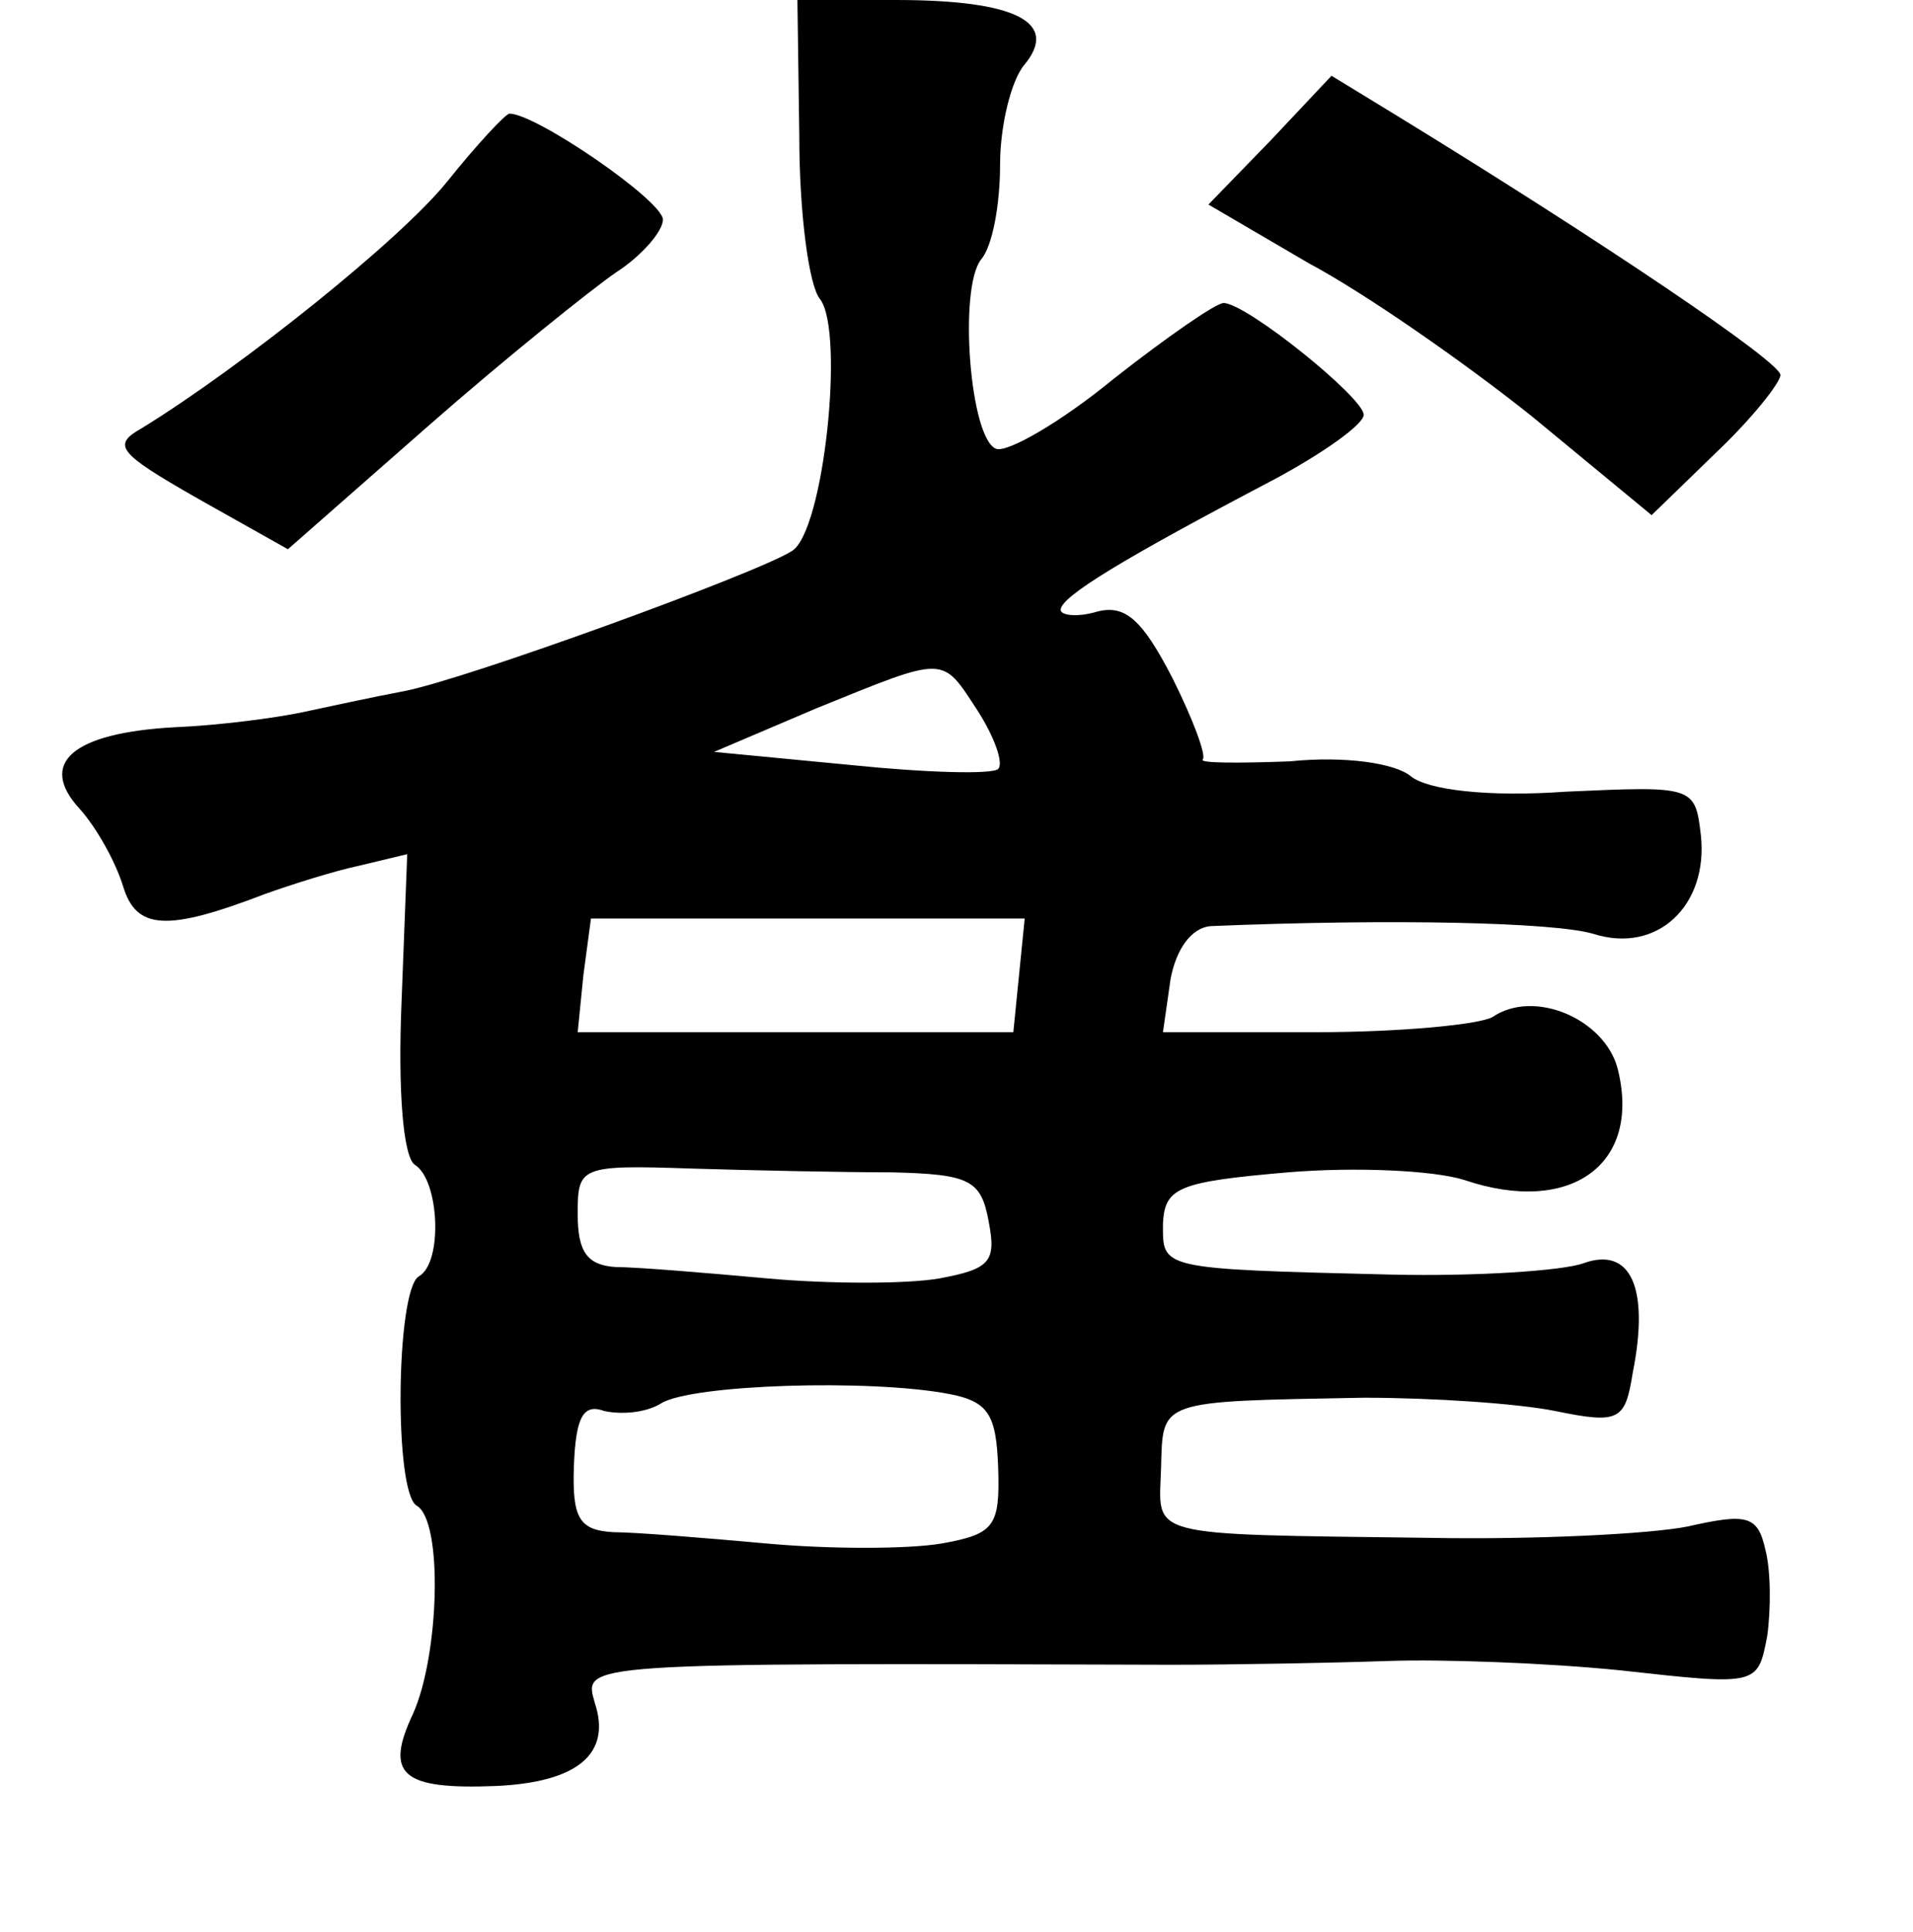 <?xml version="1.0" standalone="no"?>
<!DOCTYPE svg PUBLIC "-//W3C//DTD SVG 20010904//EN"
 "http://www.w3.org/TR/2001/REC-SVG-20010904/DTD/svg10.dtd">
<svg version="1.0" xmlns="http://www.w3.org/2000/svg"
 width="101pt" height="102pt" viewBox="0 0 101 102"
 preserveAspectRatio="xMidYMid meet">
<g transform="translate(0,102) scale(0.1,-0.1)"
fill="#000000" stroke="none">
<path d="M422 948 c0 -40 5 -79 11 -86 13 -17 2 -123 -15 -133 -19 -12 -173
-68 -205 -74 -16 -3 -39 -8 -53 -11 -14 -3 -44 -7 -68 -8 -54 -3 -72 -19 -50
-43 9 -10 19 -28 23 -41 7 -23 23 -24 75 -4 14 5 36 12 50 15 l25 6 -3 -78
c-2 -48 1 -82 7 -86 13 -8 15 -52 2 -59 -12 -8 -13 -114 -1 -121 14 -8 12 -79
-2 -110 -15 -32 -6 -40 44 -38 43 2 61 17 52 44 -6 21 -9 21 304 20 34 0 86 1
115 2 28 1 84 -1 123 -5 72 -8 72 -8 77 18 2 14 2 35 -1 46 -4 18 -10 19 -41
12 -20 -4 -81 -7 -136 -6 -153 2 -143 0 -142 37 1 36 -2 35 107 37 36 0 81 -3
101 -7 34 -7 37 -5 41 20 9 45 -1 67 -26 58 -11 -4 -57 -7 -101 -6 -124 3
-121 3 -121 27 1 19 8 22 66 27 36 3 77 1 93 -4 56 -19 94 8 81 59 -7 26 -44
42 -66 27 -7 -4 -49 -8 -93 -8 l-81 0 4 28 c3 16 11 27 21 28 97 4 181 2 202
-4 34 -11 61 15 57 52 -3 26 -4 26 -71 23 -42 -3 -73 1 -82 8 -8 7 -35 11 -64
8 -27 -1 -48 -1 -46 1 2 2 -5 21 -16 43 -16 31 -25 39 -40 35 -10 -3 -19 -2
-19 1 0 7 33 27 113 69 26 14 47 29 47 34 0 9 -62 59 -74 59 -4 0 -30 -18 -58
-40 -28 -23 -56 -39 -62 -37 -14 5 -20 85 -8 100 6 7 10 29 10 50 0 21 6 45
13 53 18 22 -4 34 -68 34 l-52 0 1 -72z m94 -303 c9 -14 14 -28 11 -31 -3 -3
-38 -2 -77 2 l-73 7 54 23 c69 28 66 28 85 -1z m22 -140 l-3 -30 -115 0 -115
0 3 30 4 30 114 0 115 0 -3 -30z m-67 -104 c41 -1 47 -4 51 -26 4 -21 1 -25
-26 -30 -17 -3 -58 -3 -91 0 -33 3 -69 6 -80 6 -15 1 -20 8 -20 28 0 25 1 26
60 24 33 -1 81 -2 106 -2z m30 -117 c21 -4 25 -11 26 -39 1 -31 -2 -35 -30
-40 -18 -3 -59 -3 -92 0 -33 3 -70 6 -81 6 -18 1 -22 7 -21 35 1 26 5 33 16
29 9 -2 22 -1 30 4 16 10 110 13 152 5z"/>
<path d="M671 946 l-33 -34 53 -31 c30 -16 83 -53 118 -81 l63 -52 34 33 c19
18 34 37 34 41 0 7 -95 71 -201 136 l-36 22 -32 -34z"/>
<path d="M236 924 c-25 -31 -109 -98 -161 -130 -16 -9 -13 -13 29 -37 l48 -27
74 65 c41 36 86 72 99 81 14 9 25 22 25 28 0 10 -67 56 -81 56 -2 0 -17 -16
-33 -36z"/>
</g>
</svg>

